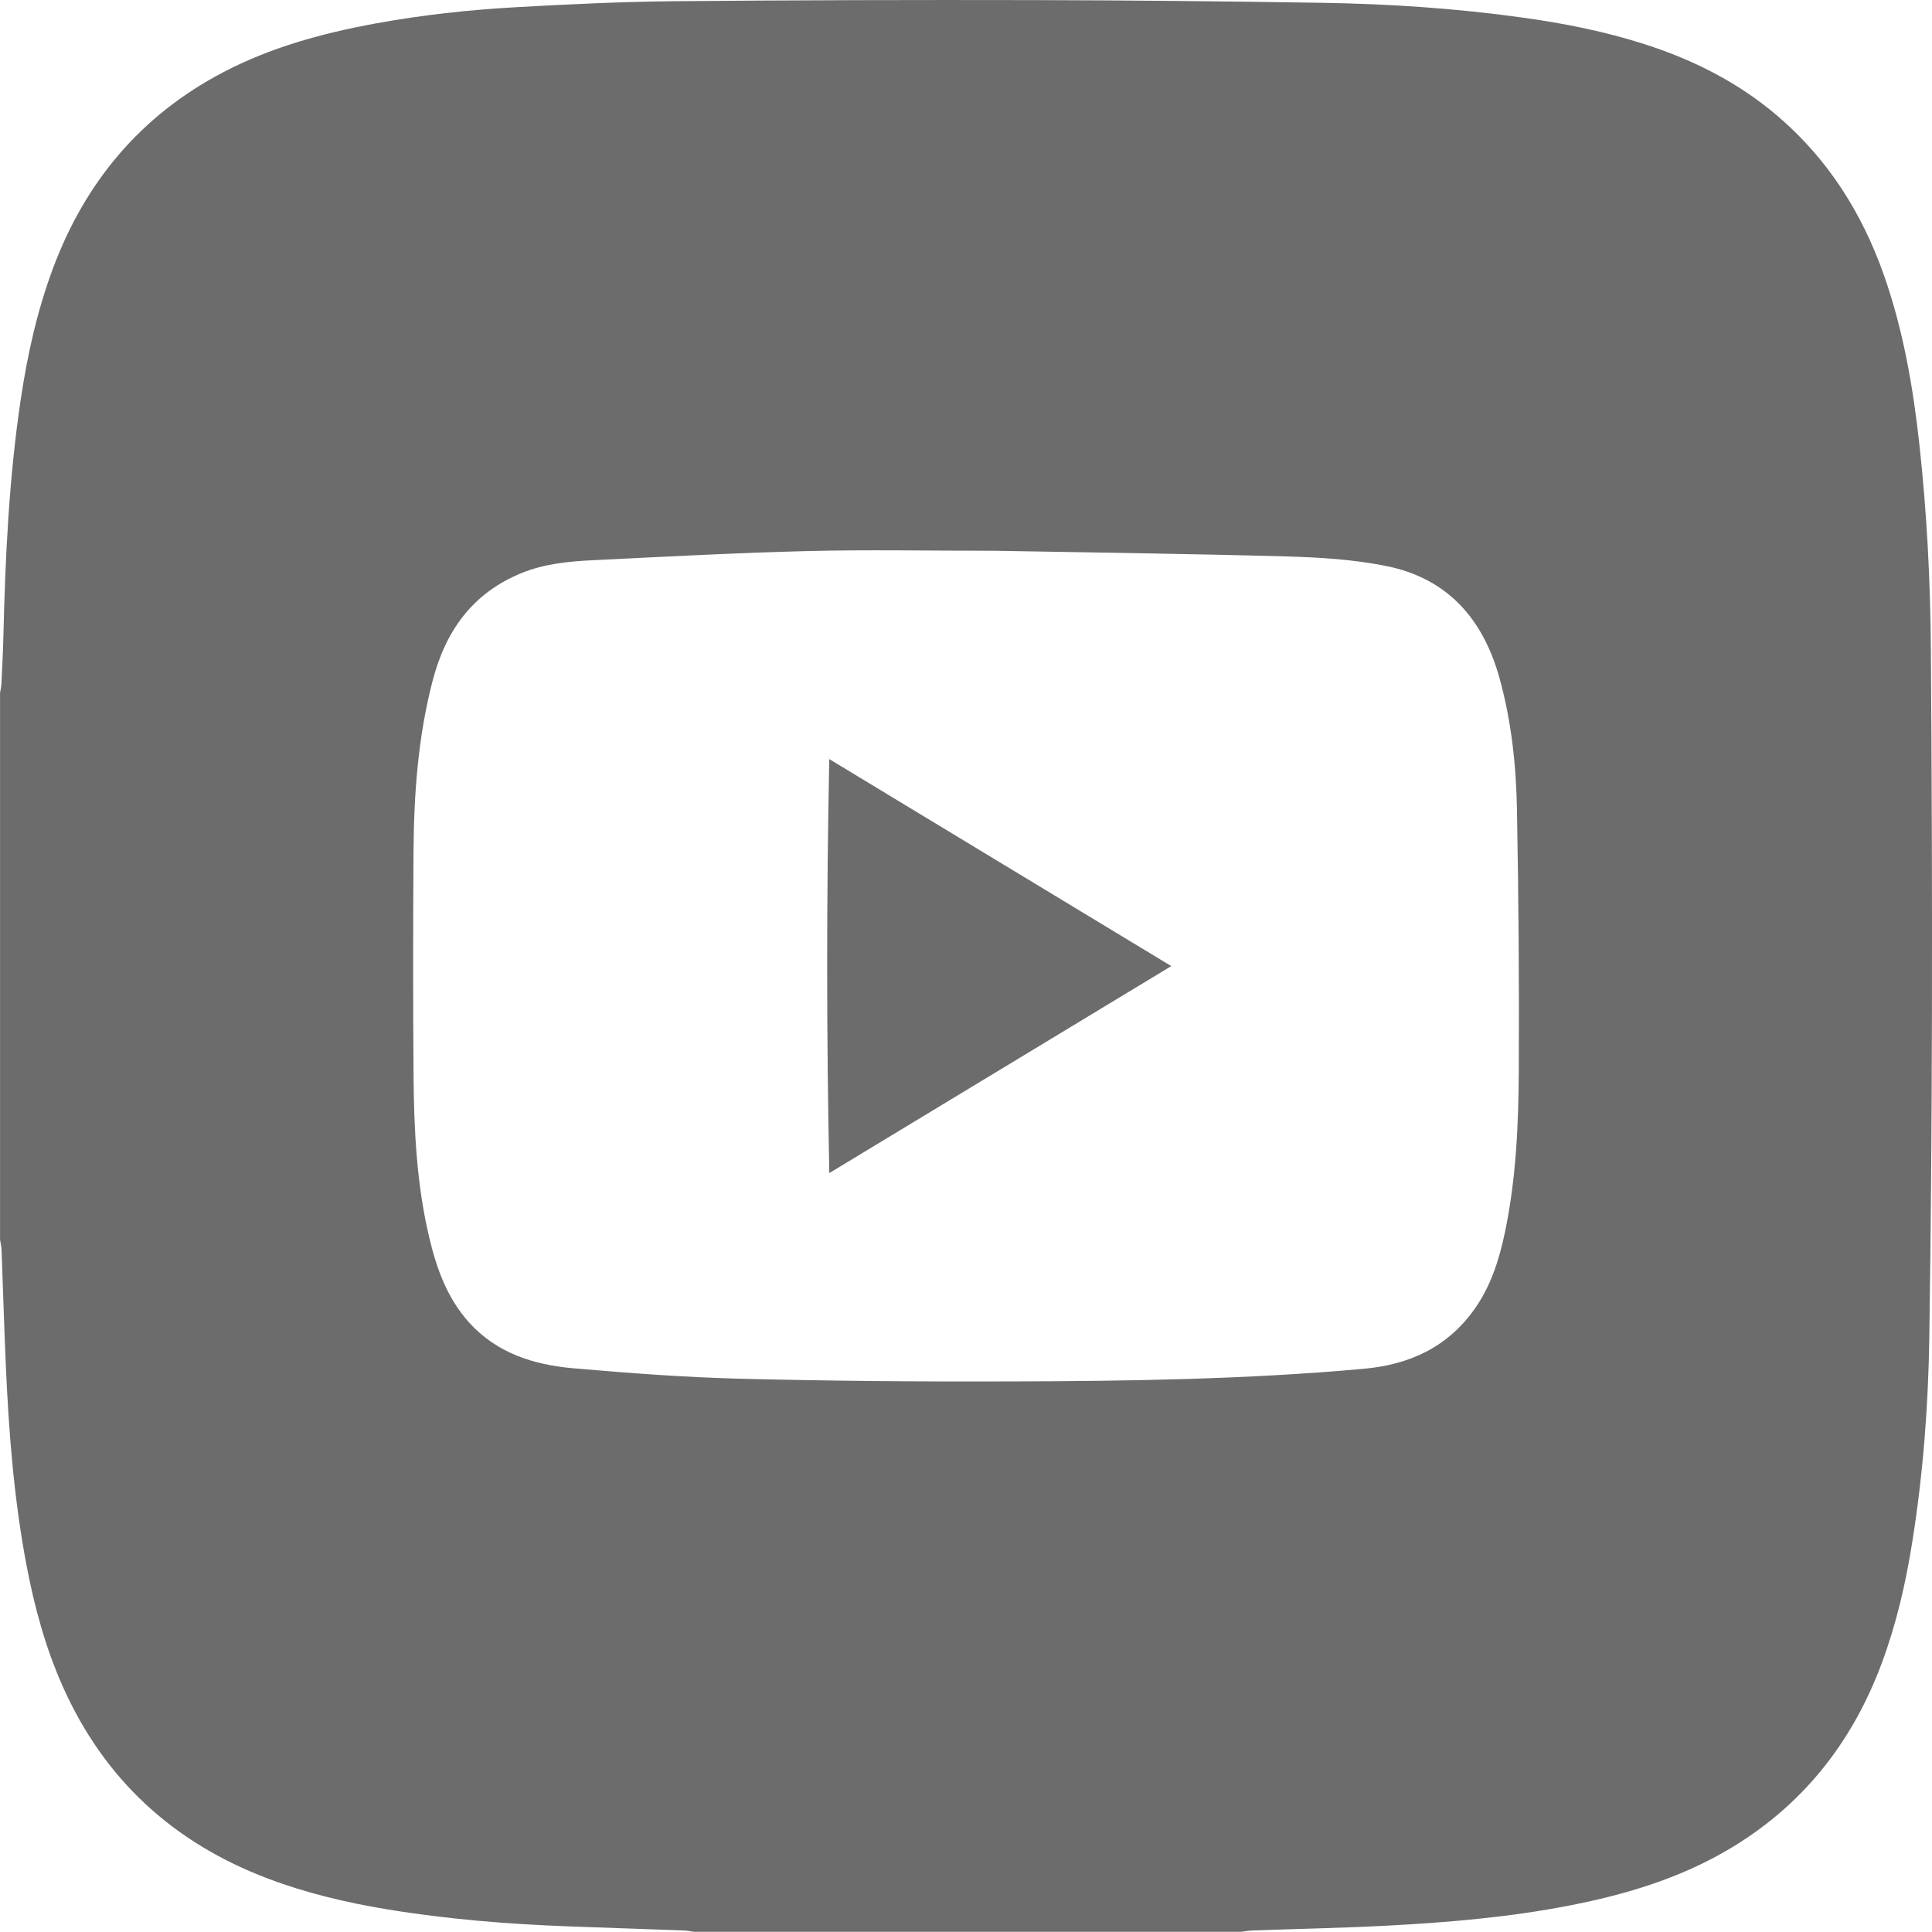 <svg width="40" height="40" viewBox="0 0 40 40" fill="none" xmlns="http://www.w3.org/2000/svg">
<path d="M17.17 24.287C19.545 22.849 21.872 21.441 24.25 20.002C21.87 18.561 19.542 17.152 17.169 15.716C17.111 18.589 17.111 21.411 17.17 24.287Z" fill="#6C6C6C"/>
<path d="M39.977 13.47C39.967 12.045 39.895 10.622 39.739 9.205C39.608 8.014 39.405 6.836 39.006 5.7C38.553 4.411 37.846 3.292 36.8 2.399C35.991 1.709 35.063 1.24 34.056 0.917C33.231 0.651 32.386 0.484 31.528 0.365C30.148 0.172 28.759 0.08 27.367 0.058C25.383 0.027 23.398 0.006 21.414 0.002C18.935 -0.003 16.455 0.002 13.976 0.025C12.884 0.035 11.791 0.087 10.7 0.148C9.714 0.203 8.731 0.31 7.758 0.489C6.668 0.69 5.605 0.98 4.617 1.498C2.914 2.391 1.764 3.766 1.096 5.558C0.77 6.433 0.569 7.338 0.431 8.26C0.184 9.903 0.108 11.56 0.069 13.219C0.061 13.531 0.044 13.843 0.029 14.155C0.026 14.219 0.011 14.282 0.001 14.346V25.668C0.012 25.737 0.029 25.807 0.032 25.877C0.062 26.663 0.085 27.45 0.119 28.236C0.18 29.633 0.287 31.026 0.548 32.403C0.712 33.267 0.941 34.112 1.3 34.918C2.157 36.841 3.588 38.154 5.551 38.895C6.343 39.195 7.164 39.389 7.998 39.528C9.244 39.734 10.5 39.836 11.761 39.883C12.56 39.913 13.359 39.939 14.159 39.969C14.229 39.971 14.299 39.986 14.369 39.996H25.692C25.776 39.986 25.859 39.971 25.942 39.968C26.865 39.935 27.79 39.917 28.712 39.869C29.985 39.802 31.254 39.694 32.508 39.449C33.642 39.227 34.741 38.9 35.748 38.314C37.296 37.413 38.343 36.096 38.963 34.426C39.262 33.619 39.455 32.784 39.59 31.935C39.814 30.532 39.923 29.118 39.944 27.699C39.978 25.455 39.994 23.21 39.999 20.966C40.004 18.467 39.995 15.969 39.977 13.47ZM31.445 22.17C31.439 23.29 31.389 24.411 31.158 25.514C31.039 26.083 30.864 26.634 30.522 27.112C29.964 27.893 29.18 28.254 28.238 28.339C25.796 28.56 23.348 28.594 20.899 28.601C19.041 28.607 17.182 28.592 15.325 28.545C14.169 28.515 13.014 28.429 11.862 28.328C11.048 28.256 10.283 28.015 9.709 27.377C9.26 26.878 9.041 26.268 8.889 25.629C8.624 24.52 8.571 23.388 8.562 22.255C8.55 20.726 8.552 19.196 8.561 17.667C8.568 16.466 8.651 15.273 8.955 14.101C9.226 13.058 9.784 12.275 10.807 11.861C11.285 11.668 11.787 11.622 12.291 11.598C13.769 11.525 15.247 11.446 16.727 11.409C17.963 11.378 19.2 11.403 20.601 11.403C22.509 11.438 24.58 11.463 26.651 11.521C27.336 11.54 28.032 11.584 28.702 11.719C29.975 11.975 30.712 12.822 31.049 14.052C31.293 14.939 31.391 15.848 31.407 16.76C31.441 18.563 31.454 20.367 31.445 22.17Z" fill="#6C6C6C"/>
</svg>
